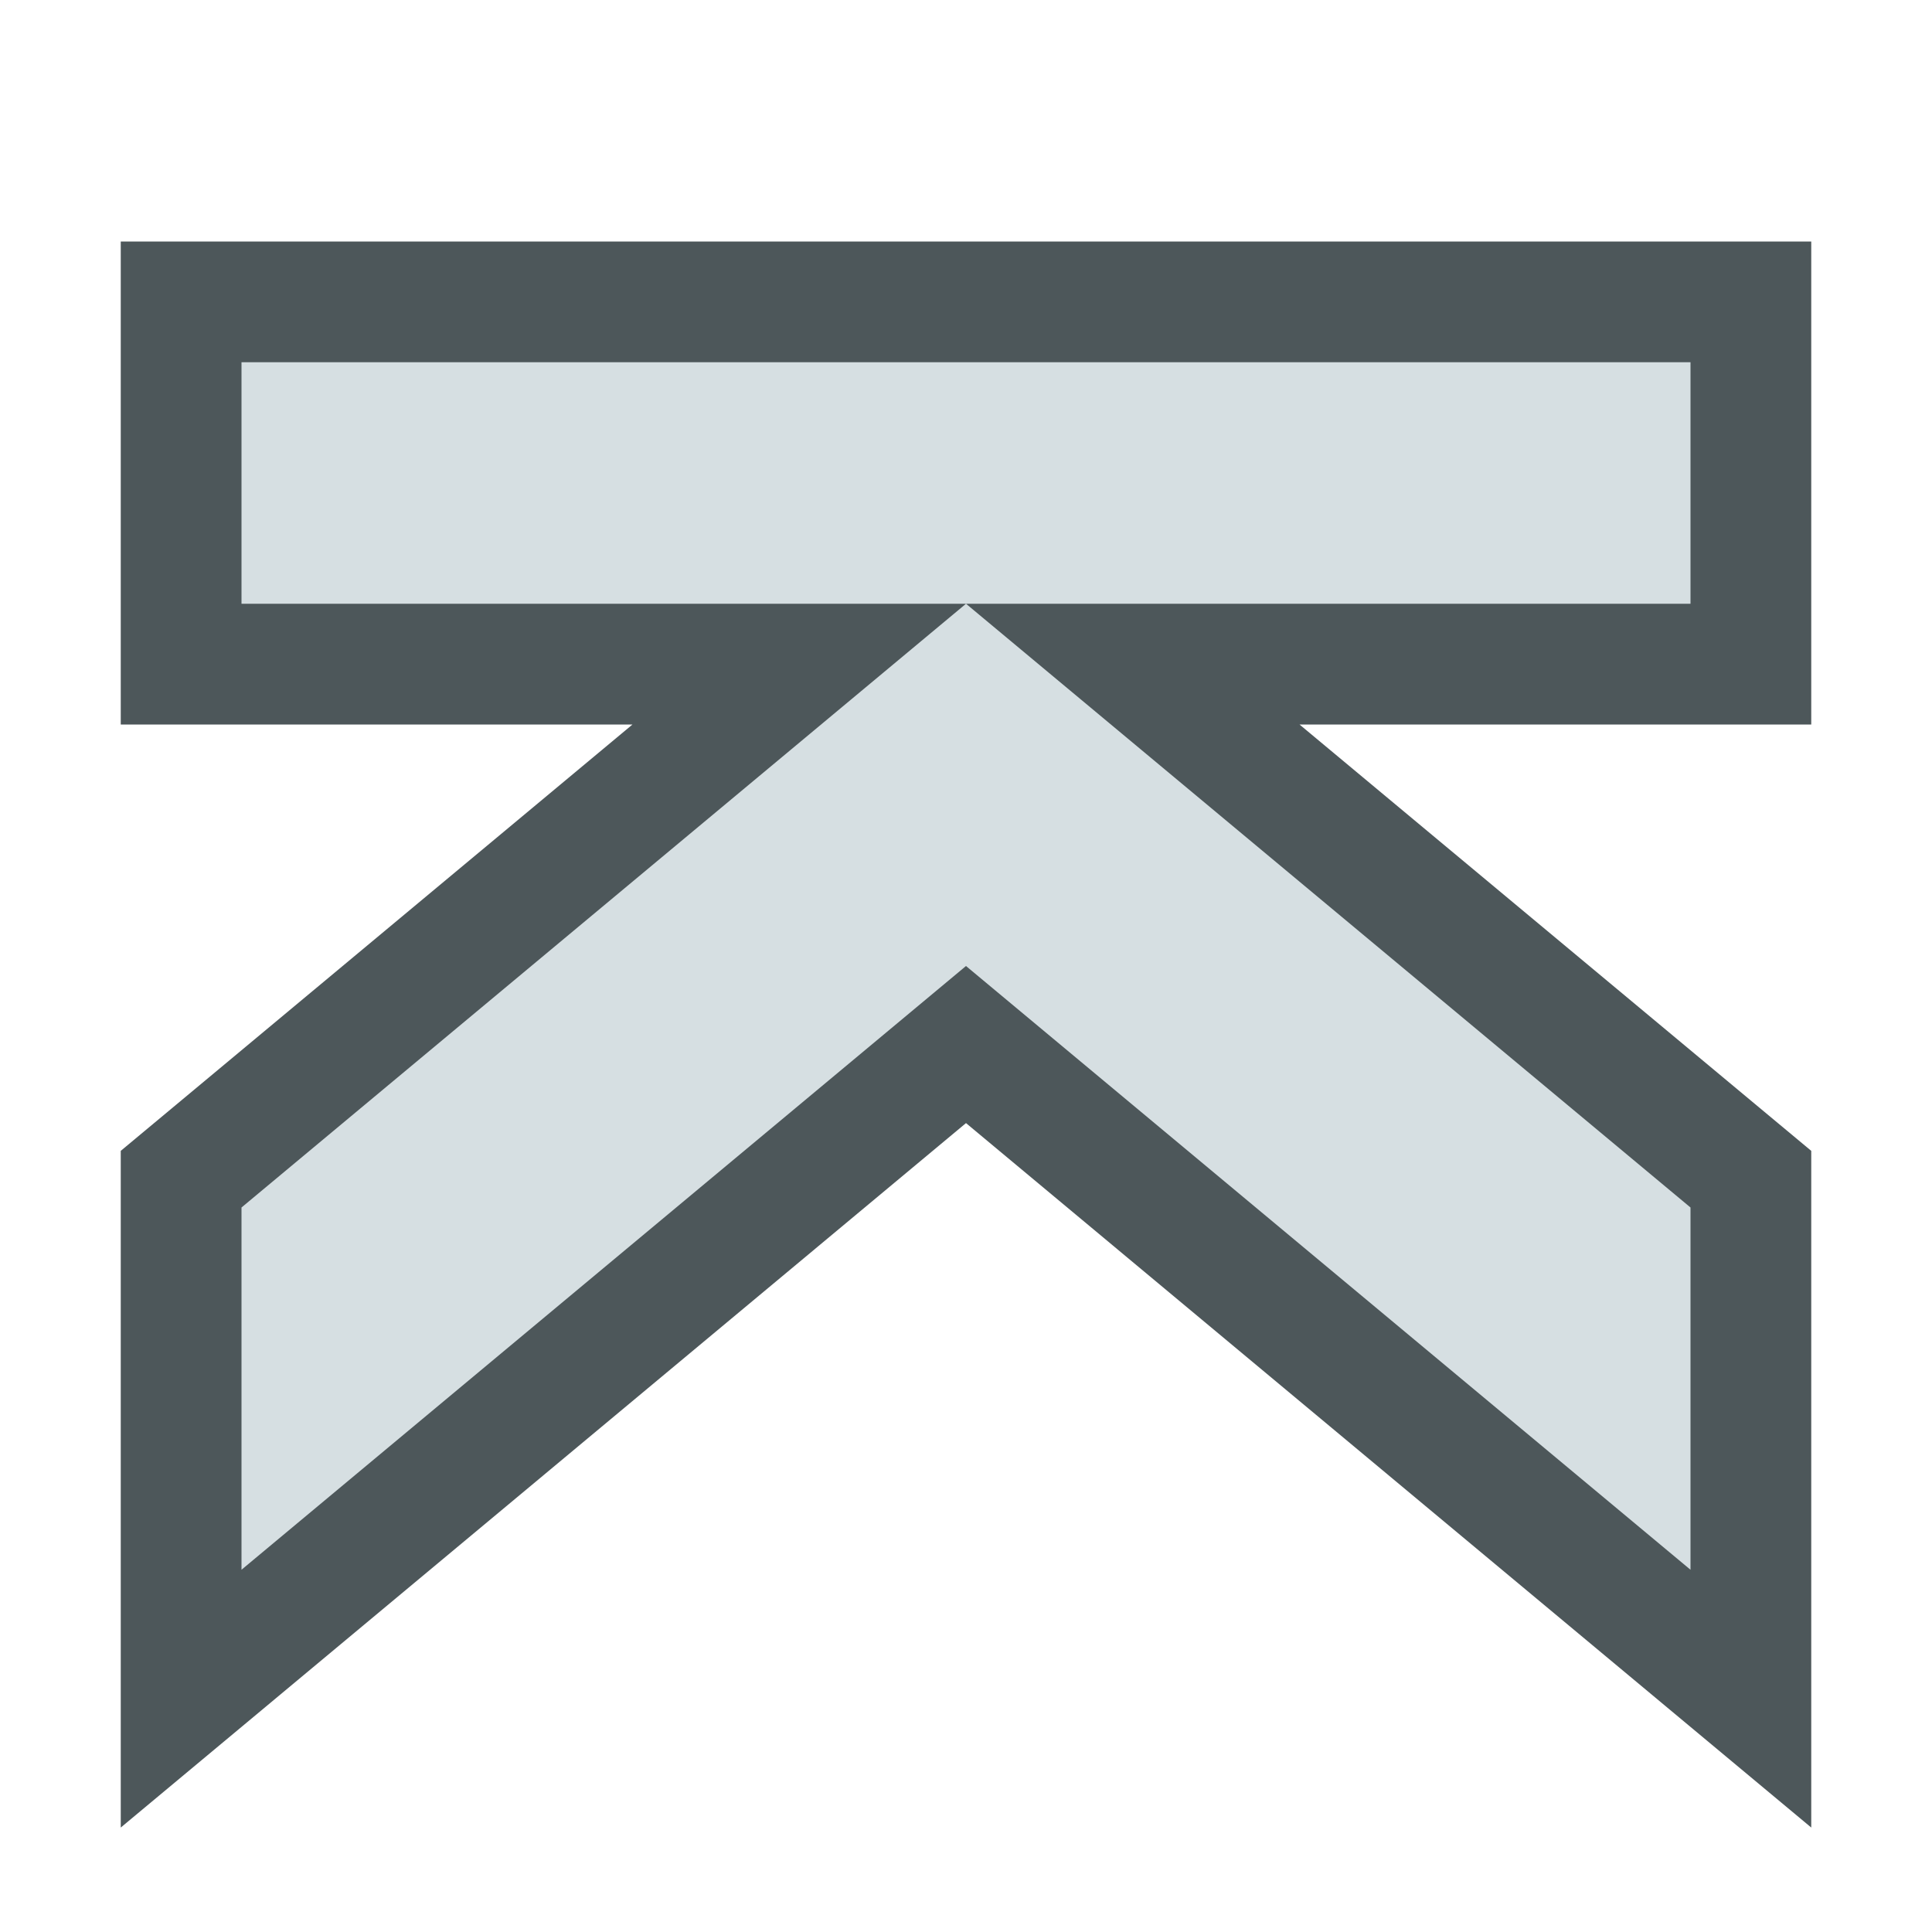 <svg version="1.1" xmlns="http://www.w3.org/2000/svg" viewBox="0 0 16 16">
<path style="fill:#4d575a" d="M 15,2 H 1 V 6 H 5.238 L 1,9.531 v 5.604 L 8,9.301 15,15.135 V 13 9.531 L 10.762,6 H 15 V 5 Z"/>
<path style="fill:#d6dfe2" d="M 14,13 8,8 2,13 v -3 l 6,-5 6,5 z M 14,5 H 2 V 3 h 12 z"/>
</svg>
